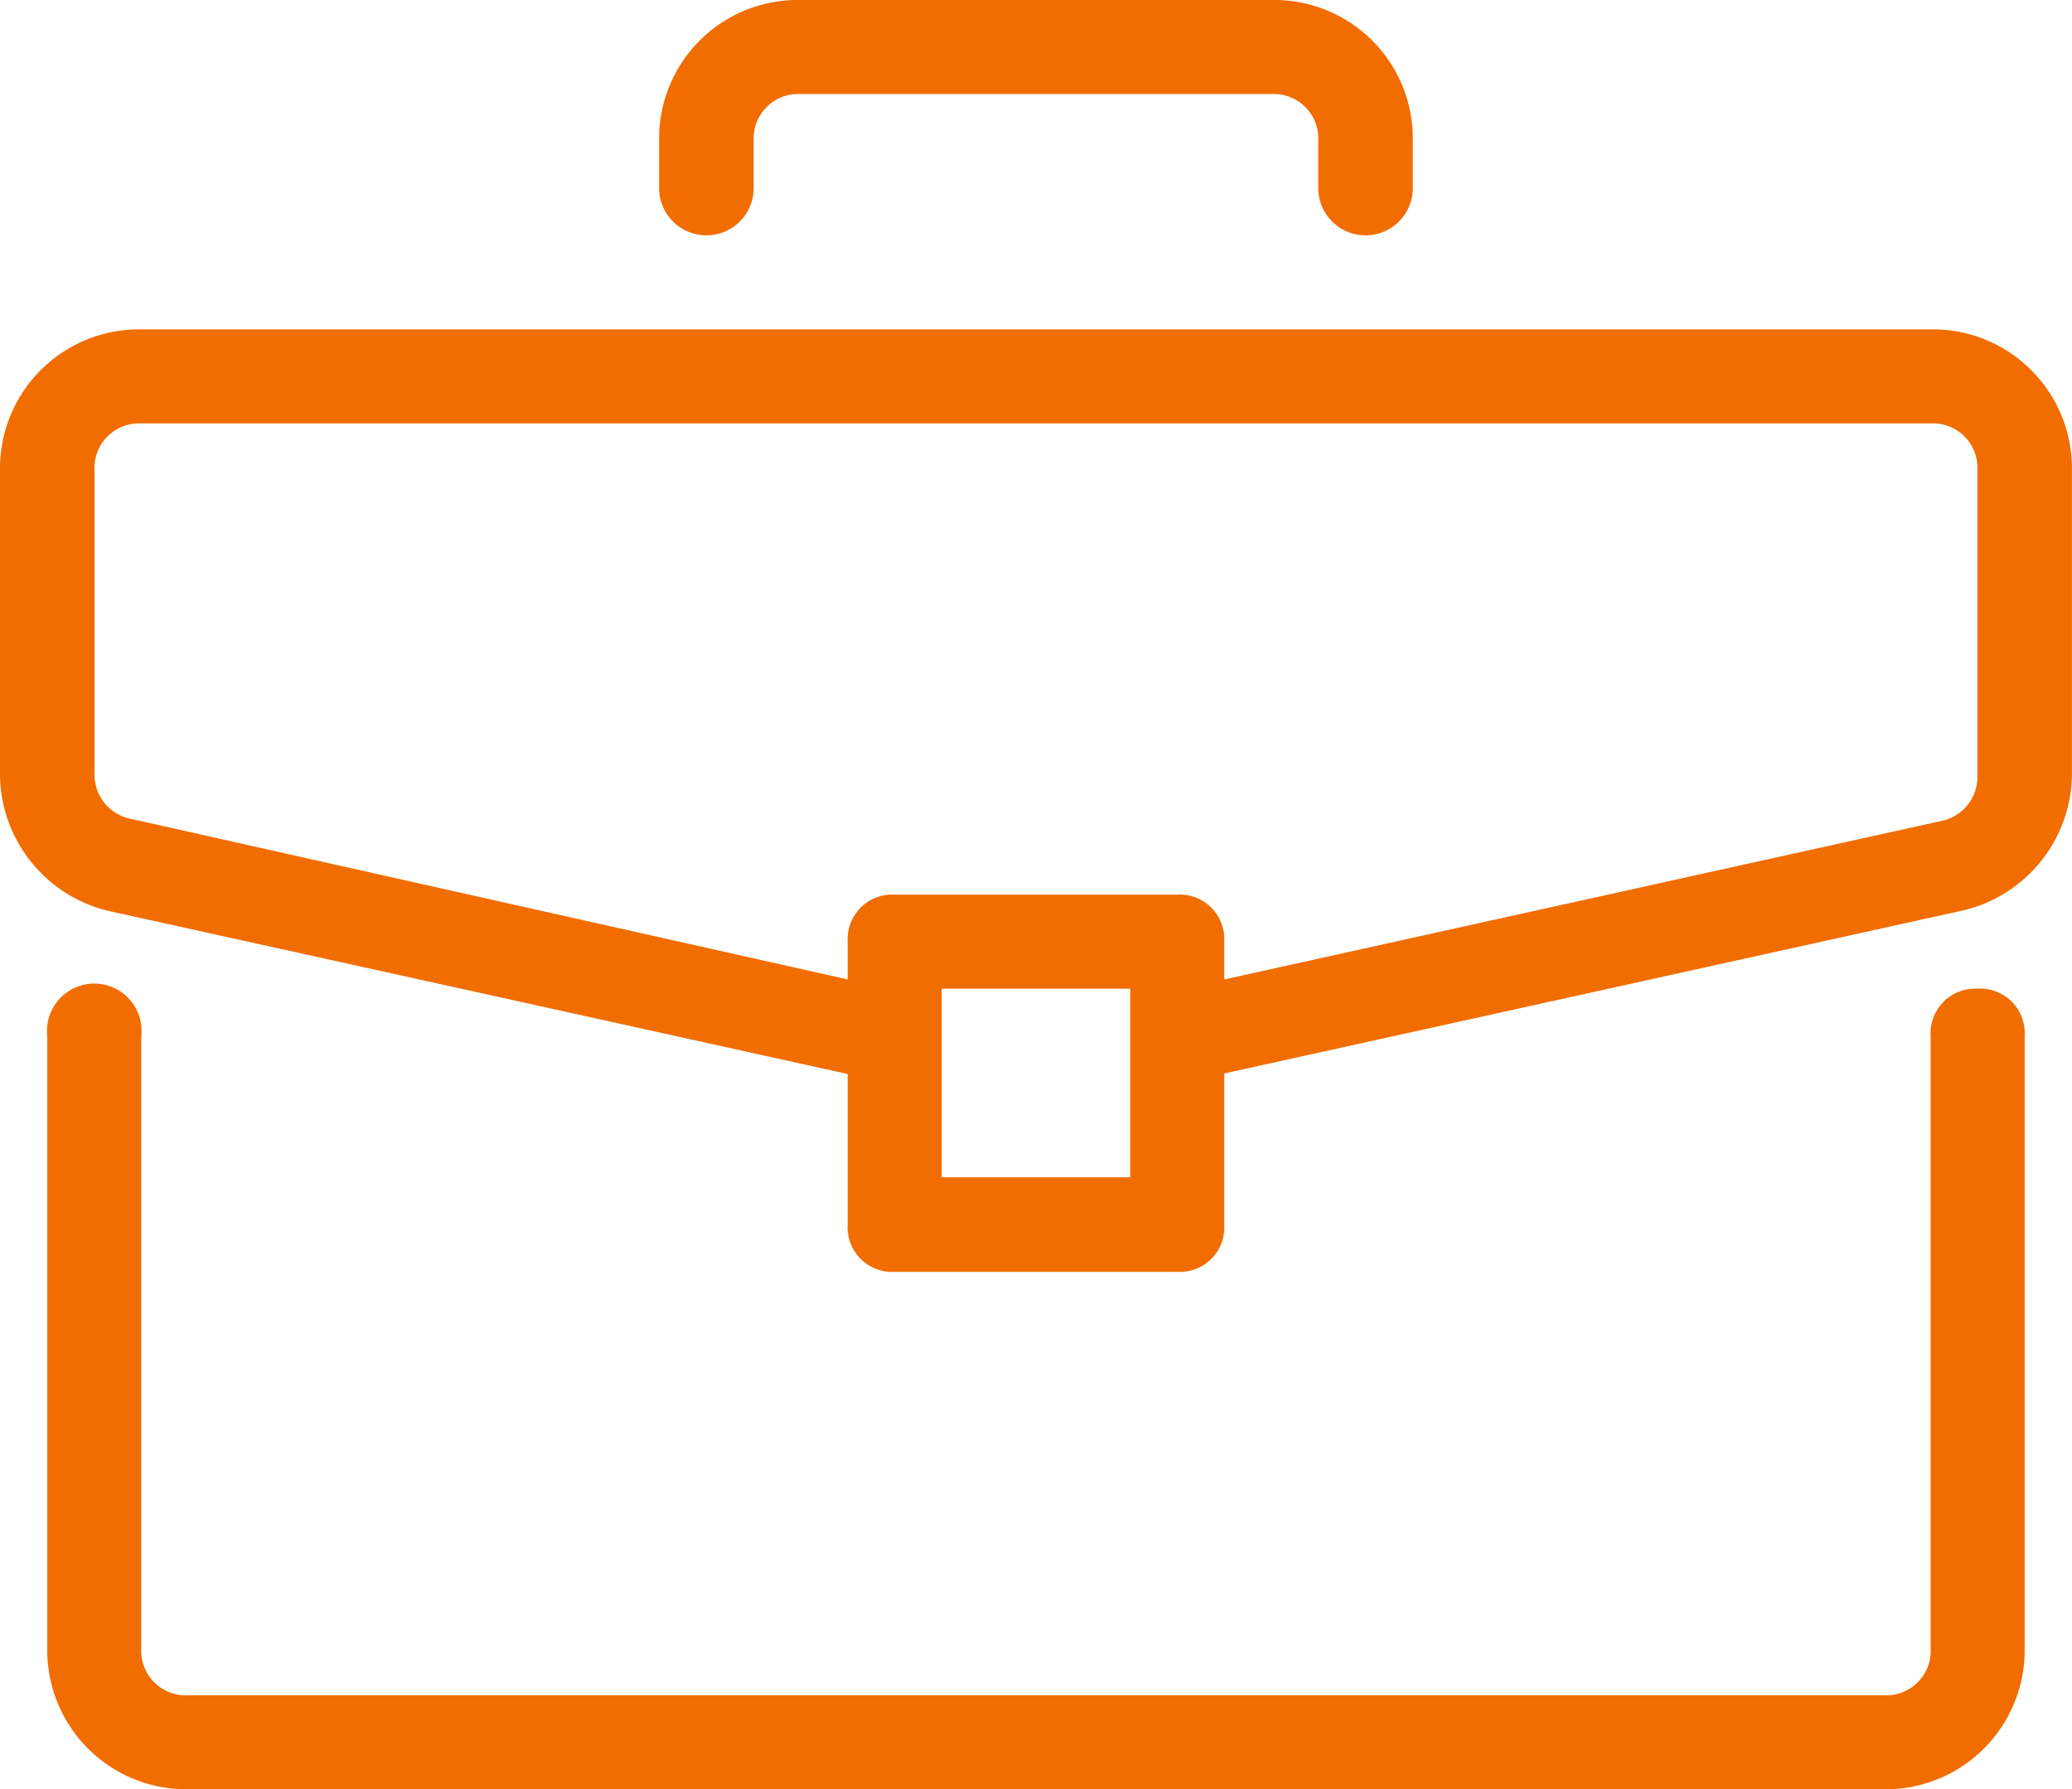 <svg xmlns="http://www.w3.org/2000/svg" width="38.131" height="32.921" viewBox="0 0 38.131 32.921">
  <g id="workingprofessional" transform="translate(-12.01 -6.75)">
    <path id="Path_1" data-name="Path 1" d="M48.4,24.94a.82.82,0,0,0-.86.87V37.07a.82.82,0,0,1-.87.87H15.48a.82.82,0,0,1-.87-.87V25.81a.87.87,0,1,0-1.73,0V37.07a2.56,2.56,0,0,0,2.6,2.6H46.67a2.56,2.56,0,0,0,2.6-2.6V25.81a.82.82,0,0,0-.87-.87Z" fill="#f16d00"/>
    <path id="Path_2" data-name="Path 2" d="M47.54,12.81H14.61a2.56,2.56,0,0,0-2.6,2.6V21a2.6,2.6,0,0,0,2,2.51l13.6,3v2.77a.82.82,0,0,0,.87.87h5.19a.82.82,0,0,0,.87-.87V26.5l13.6-3a2.6,2.6,0,0,0,2-2.51V15.41a2.56,2.56,0,0,0-2.6-2.6ZM32.81,28.41H29.34V24.94h3.47ZM48.4,21a.83.83,0,0,1-.69.86L34.54,24.77v-.7a.82.82,0,0,0-.87-.86H28.48a.82.82,0,0,0-.87.86v.7L14.44,21.82a.83.83,0,0,1-.69-.86V15.41a.82.82,0,0,1,.86-.87H47.54a.82.82,0,0,1,.86.87Z" fill="#f16d00"/>
    <path id="Path_3" data-name="Path 3" d="M35.41,6.75H26.74a2.55,2.55,0,0,0-2.6,2.6v.86a.87.87,0,0,0,1.74,0V9.35a.82.82,0,0,1,.86-.87h8.67a.82.82,0,0,1,.86.87v.86a.87.87,0,1,0,1.74,0V9.35a2.55,2.55,0,0,0-2.6-2.6Z" fill="#f16d00"/>
  </g>
</svg>
